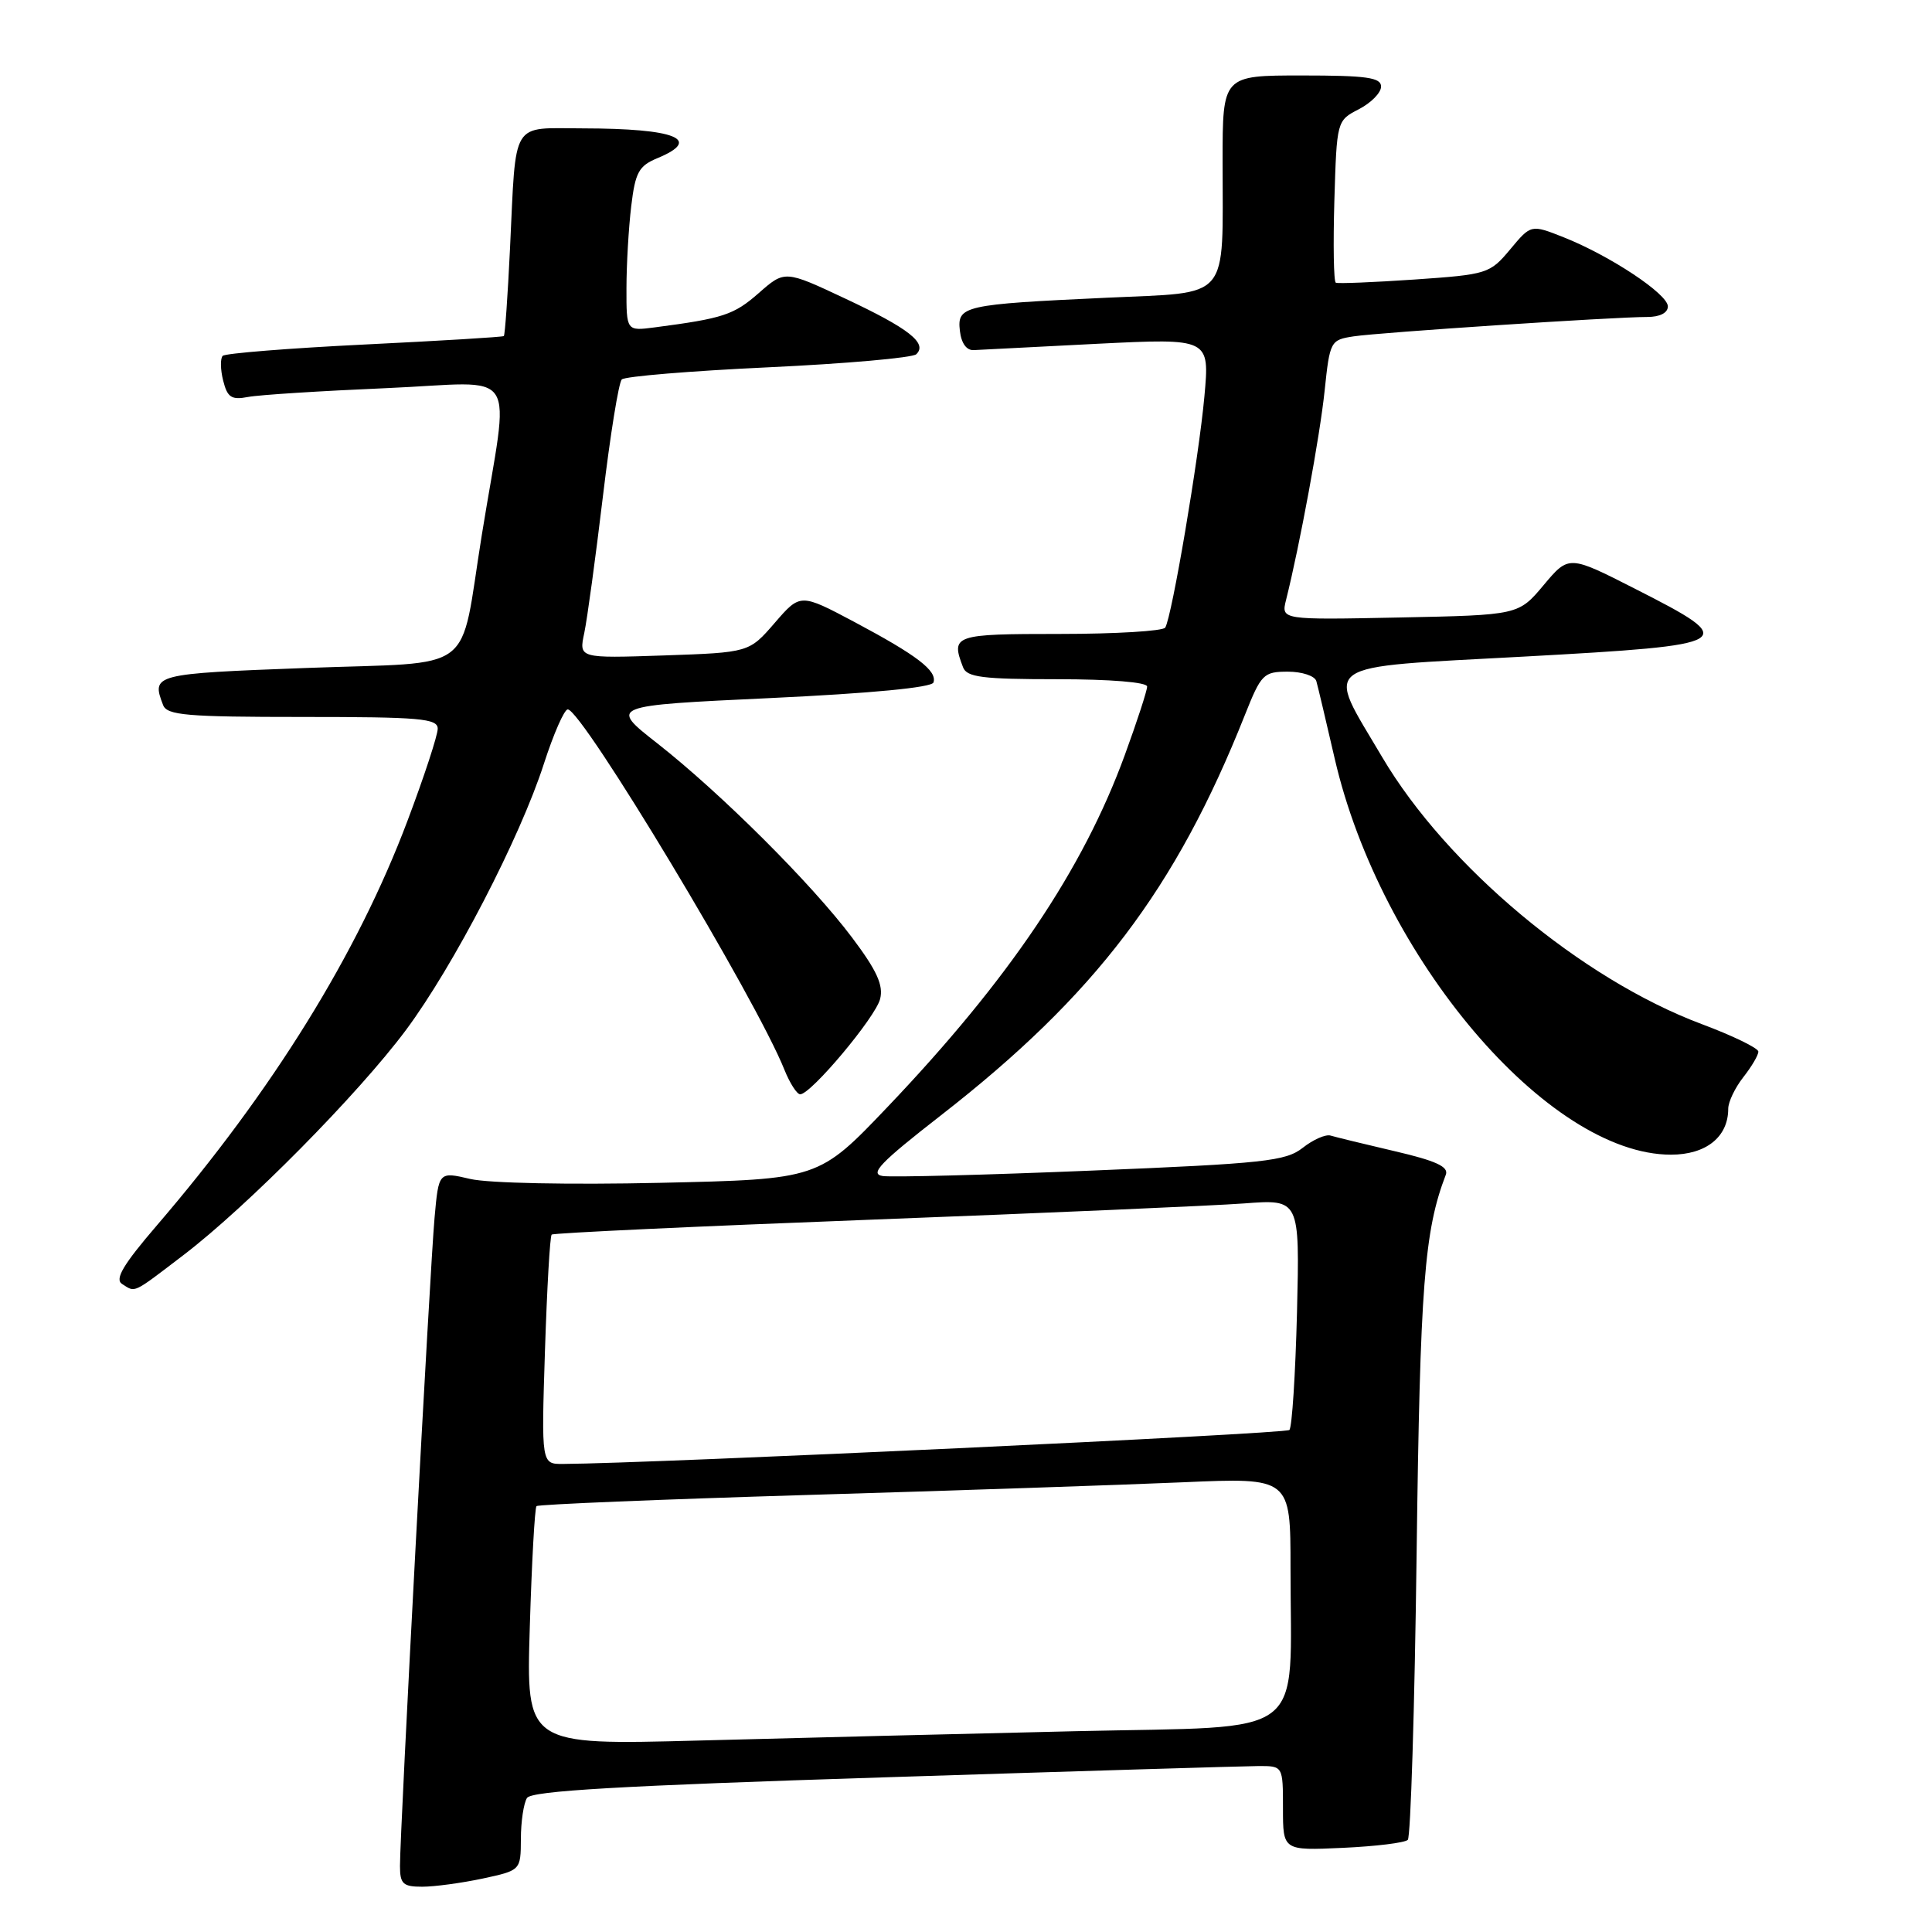<?xml version="1.0" encoding="UTF-8" standalone="no"?>
<!DOCTYPE svg PUBLIC "-//W3C//DTD SVG 1.1//EN" "http://www.w3.org/Graphics/SVG/1.1/DTD/svg11.dtd" >
<svg xmlns="http://www.w3.org/2000/svg" xmlns:xlink="http://www.w3.org/1999/xlink" version="1.1" viewBox="0 0 256 256">
 <g >
 <path fill="currentColor"
d=" M 63.95 248.92 C 69.00 247.83 69.00 247.83 69.02 243.67 C 69.02 241.38 69.39 238.93 69.83 238.24 C 70.43 237.30 82.20 236.62 117.06 235.51 C 142.60 234.69 164.96 234.02 166.75 234.01 C 170.00 234.00 170.00 234.00 170.00 239.61 C 170.00 245.21 170.00 245.21 177.92 244.85 C 182.28 244.65 186.15 244.18 186.54 243.79 C 186.92 243.41 187.45 226.31 187.71 205.80 C 188.17 170.28 188.72 163.10 191.58 155.65 C 191.98 154.60 190.27 153.81 184.81 152.54 C 180.79 151.60 176.97 150.67 176.31 150.47 C 175.66 150.27 174.00 151.00 172.62 152.09 C 170.36 153.86 167.55 154.17 144.64 155.11 C 130.63 155.69 118.18 156.01 116.97 155.83 C 115.18 155.56 116.62 154.06 124.70 147.77 C 145.11 131.88 155.79 117.82 164.95 94.75 C 167.11 89.32 167.42 89.00 170.65 89.00 C 172.53 89.00 174.22 89.56 174.42 90.25 C 174.62 90.94 175.71 95.55 176.85 100.50 C 182.93 126.87 205.11 153.00 221.41 153.00 C 226.07 153.00 229.00 150.65 229.00 146.91 C 229.00 146.01 229.90 144.13 231.00 142.73 C 232.10 141.33 233.00 139.81 232.99 139.34 C 232.98 138.88 229.59 137.23 225.44 135.68 C 209.55 129.72 191.69 114.79 183.15 100.33 C 175.60 87.53 174.20 88.52 201.97 87.00 C 230.19 85.45 230.70 85.15 216.68 78.03 C 207.88 73.55 207.88 73.55 204.54 77.53 C 201.21 81.50 201.21 81.50 185.48 81.82 C 169.75 82.14 169.75 82.14 170.41 79.49 C 172.21 72.32 174.90 57.77 175.52 51.77 C 176.21 45.19 176.30 45.04 179.36 44.57 C 182.77 44.05 213.82 42.00 218.27 42.00 C 219.94 42.00 221.00 41.46 221.00 40.60 C 221.00 38.96 213.34 33.88 207.19 31.44 C 202.87 29.73 202.87 29.73 200.11 33.04 C 197.41 36.27 197.09 36.37 187.42 37.04 C 181.96 37.41 177.28 37.60 177.00 37.46 C 176.72 37.31 176.64 32.42 176.81 26.59 C 177.13 16.00 177.13 15.98 180.06 14.47 C 181.68 13.63 183.00 12.29 183.00 11.47 C 183.00 10.27 181.09 10.00 172.50 10.00 C 162.00 10.00 162.00 10.00 162.00 21.37 C 162.00 40.11 163.22 38.67 146.65 39.45 C 127.64 40.33 126.81 40.52 127.19 43.84 C 127.38 45.50 128.08 46.46 129.05 46.39 C 129.90 46.34 137.28 45.96 145.45 45.55 C 160.29 44.82 160.29 44.82 159.59 52.52 C 158.86 60.64 155.28 81.73 154.40 83.16 C 154.11 83.62 147.83 84.00 140.44 84.00 C 126.38 84.00 125.97 84.14 127.61 88.42 C 128.11 89.74 130.18 90.00 140.11 90.00 C 147.13 90.00 152.00 90.40 152.00 90.97 C 152.00 91.51 150.67 95.59 149.04 100.05 C 143.50 115.23 133.68 129.80 117.65 146.63 C 108.48 156.26 108.48 156.26 87.49 156.73 C 75.49 157.00 64.71 156.78 62.32 156.22 C 58.13 155.24 58.13 155.24 57.58 161.37 C 56.98 167.96 52.99 242.68 53.00 247.25 C 53.00 249.63 53.40 250.00 55.95 250.00 C 57.57 250.00 61.17 249.51 63.95 248.92 Z  M 24.33 166.29 C 32.74 159.87 47.44 145.00 53.78 136.50 C 60.10 128.01 68.91 111.01 72.07 101.20 C 73.35 97.24 74.77 94.00 75.23 94.00 C 77.12 94.00 100.21 132.39 103.94 141.75 C 104.66 143.54 105.60 145.00 106.03 145.00 C 107.46 145.00 116.01 134.80 116.62 132.37 C 117.08 130.55 116.19 128.60 112.91 124.24 C 107.55 117.10 95.52 105.11 87.10 98.50 C 80.72 93.50 80.72 93.50 102.03 92.50 C 115.46 91.87 123.47 91.10 123.69 90.43 C 124.20 88.89 121.52 86.84 113.28 82.45 C 106.05 78.61 106.05 78.61 102.66 82.53 C 99.26 86.46 99.26 86.46 87.98 86.85 C 76.70 87.23 76.70 87.23 77.42 83.87 C 77.81 82.01 78.92 73.87 79.89 65.76 C 80.86 57.65 81.98 50.68 82.39 50.28 C 82.79 49.87 91.53 49.15 101.81 48.67 C 112.09 48.19 120.91 47.41 121.41 46.94 C 122.94 45.49 120.42 43.51 112.01 39.57 C 103.99 35.80 103.99 35.80 100.52 38.85 C 97.23 41.73 95.84 42.19 86.75 43.38 C 83.00 43.87 83.00 43.87 83.01 38.19 C 83.01 35.06 83.30 30.17 83.64 27.32 C 84.18 22.82 84.64 21.98 87.13 20.95 C 93.12 18.46 89.53 17.03 77.27 17.01 C 67.60 17.00 68.41 15.67 67.58 32.90 C 67.28 39.17 66.91 44.41 66.76 44.53 C 66.62 44.66 58.32 45.16 48.31 45.65 C 38.31 46.14 29.85 46.82 29.51 47.15 C 29.18 47.49 29.20 48.97 29.57 50.43 C 30.13 52.67 30.67 53.02 32.87 52.60 C 34.32 52.32 42.57 51.80 51.21 51.43 C 69.23 50.66 67.53 48.05 63.84 70.90 C 60.81 89.68 63.49 87.65 40.57 88.51 C 20.33 89.27 20.04 89.34 21.61 93.42 C 22.13 94.78 24.71 95.00 40.11 95.00 C 55.67 95.00 58.00 95.20 58.00 96.56 C 58.00 97.42 56.20 102.92 53.99 108.77 C 47.35 126.40 36.13 144.50 20.77 162.39 C 16.32 167.57 15.18 169.50 16.17 170.13 C 17.99 171.28 17.46 171.53 24.33 166.29 Z  M 70.20 215.62 C 70.46 207.02 70.86 199.80 71.09 199.57 C 71.32 199.34 87.49 198.68 107.01 198.09 C 126.53 197.51 148.91 196.75 156.75 196.41 C 171.00 195.79 171.00 195.79 171.00 207.76 C 171.00 230.77 173.75 228.68 142.63 229.39 C 127.71 229.74 105.20 230.29 92.61 230.63 C 69.72 231.24 69.72 231.24 70.20 215.62 Z  M 72.21 178.99 C 72.48 170.73 72.87 163.80 73.10 163.59 C 73.32 163.38 92.40 162.49 115.50 161.61 C 138.60 160.73 160.81 159.76 164.86 159.46 C 172.22 158.90 172.22 158.90 171.86 173.87 C 171.65 182.11 171.20 189.13 170.85 189.48 C 170.35 189.99 86.32 193.92 74.61 193.98 C 71.73 194.00 71.73 194.00 72.21 178.99 Z "/>
</g>
</svg>